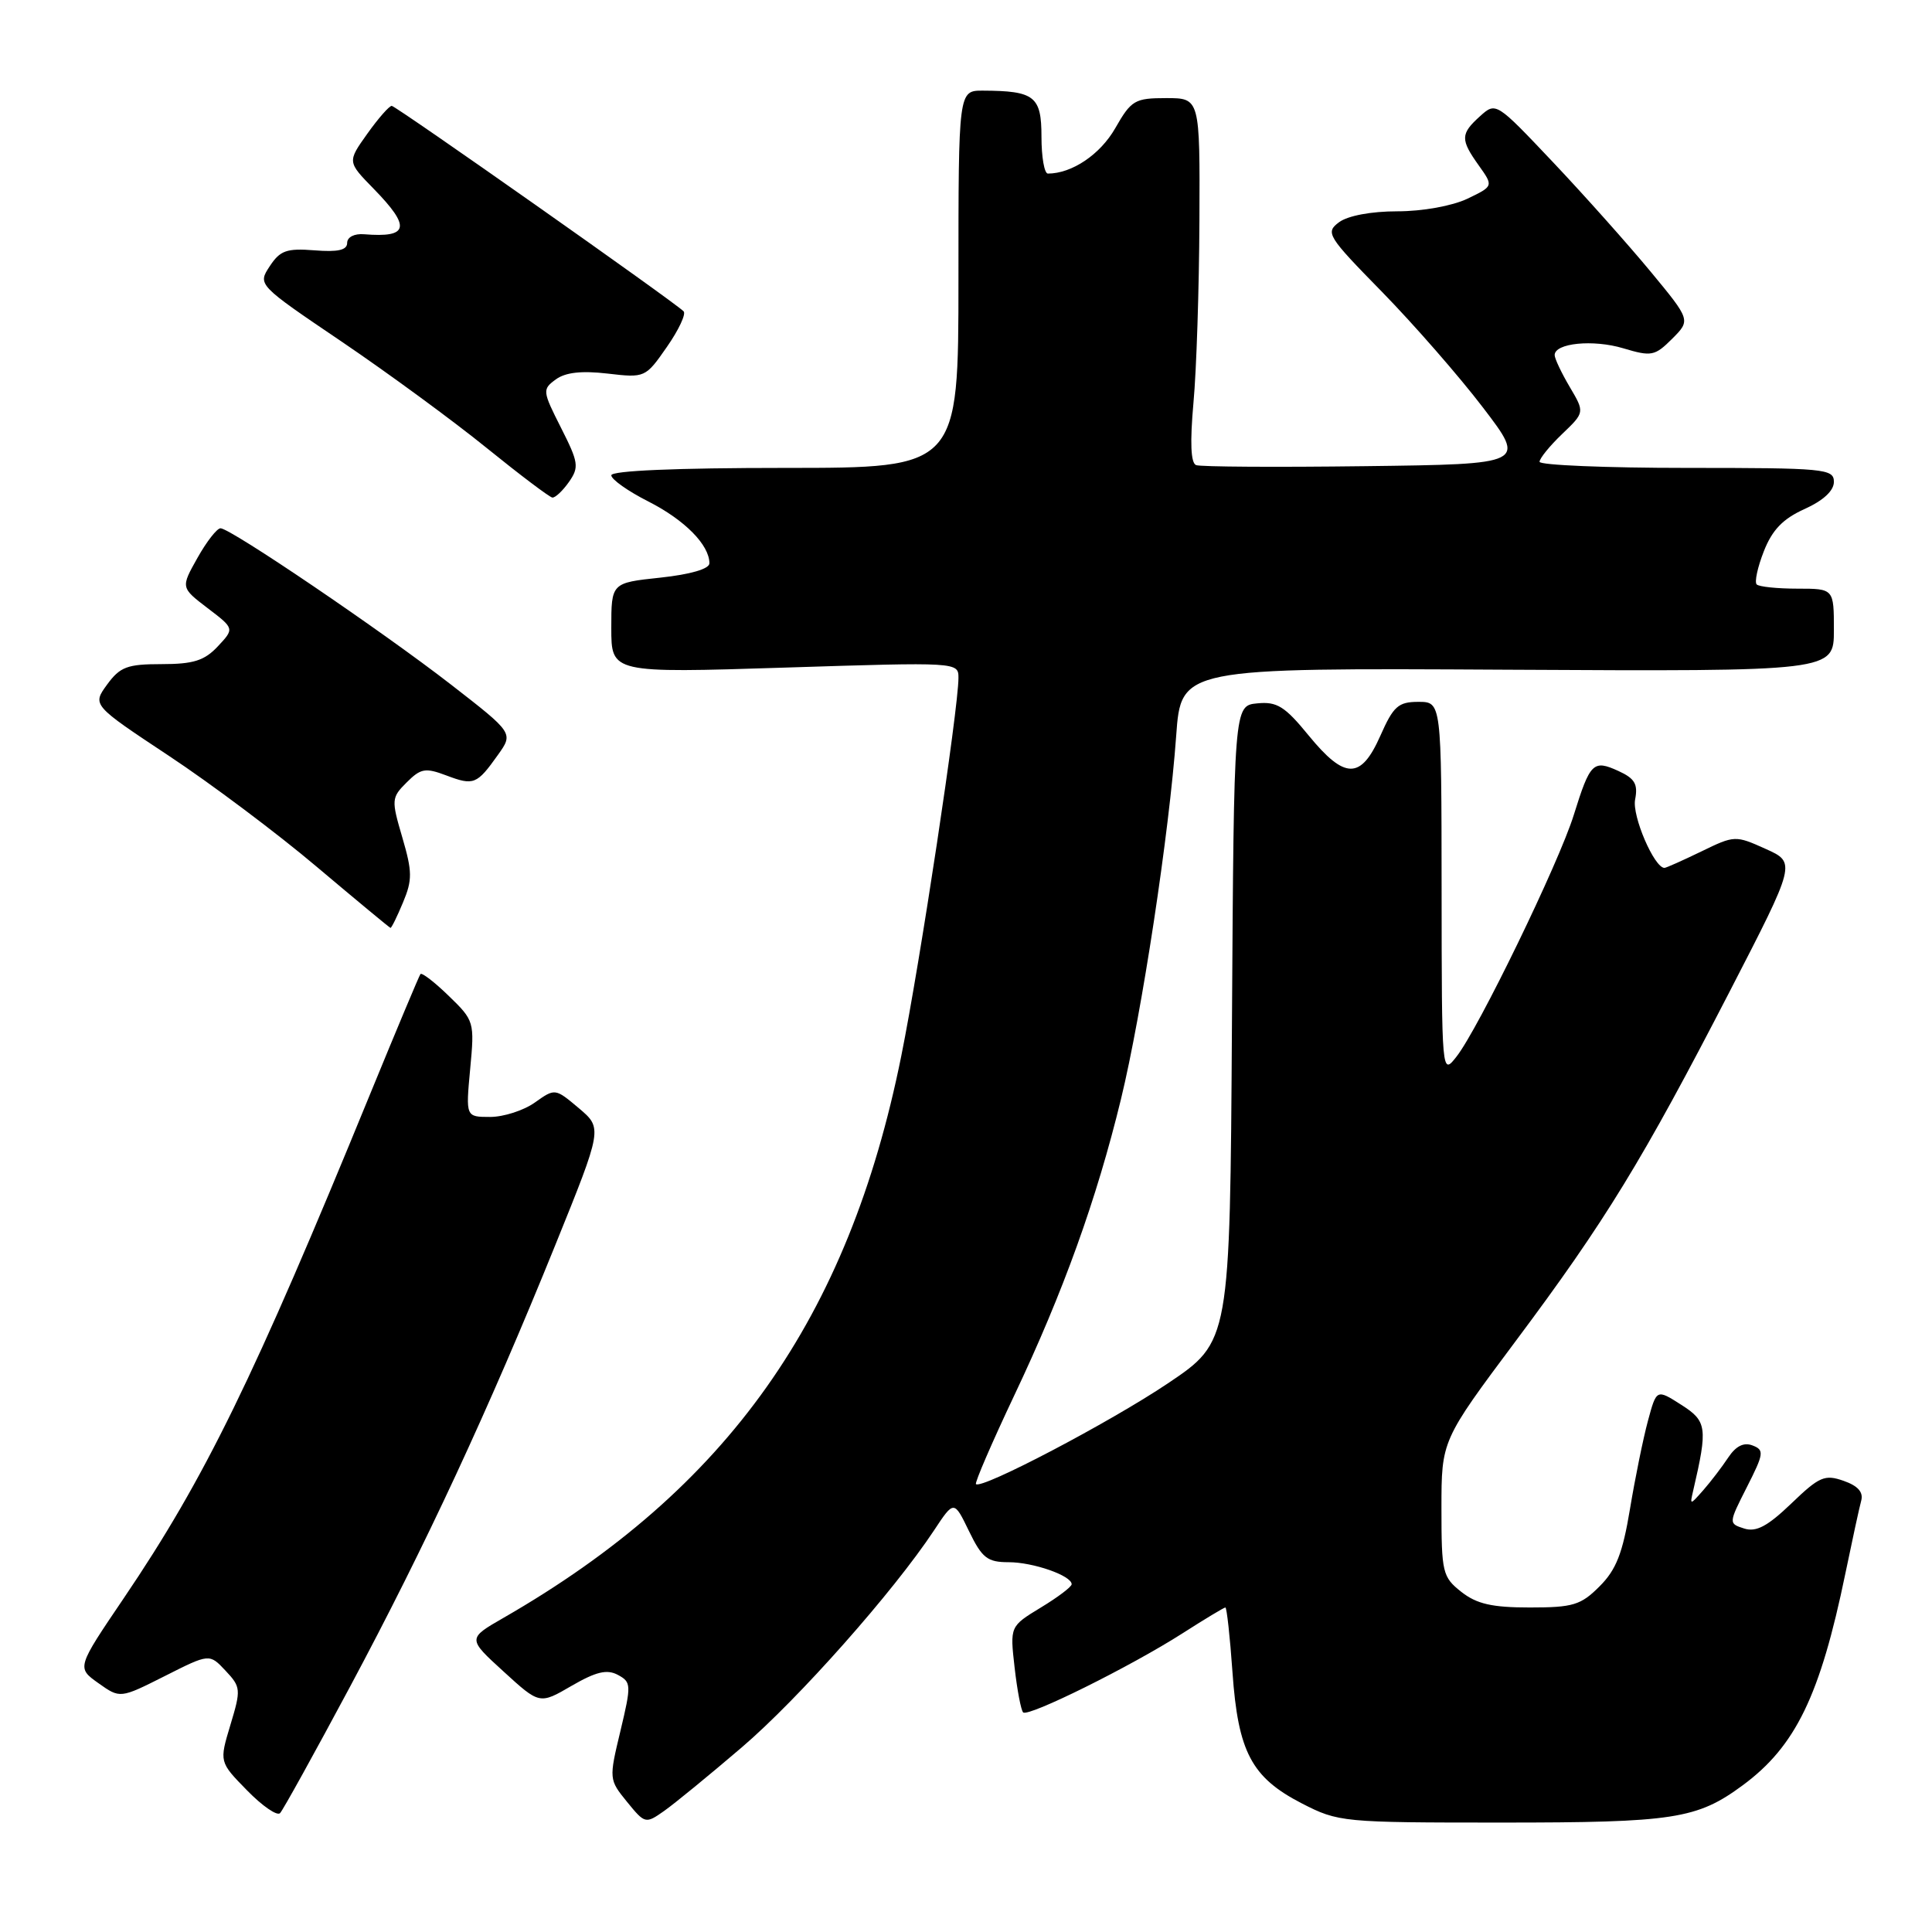 <?xml version="1.0" encoding="UTF-8" standalone="no"?>
<!DOCTYPE svg PUBLIC "-//W3C//DTD SVG 1.1//EN" "http://www.w3.org/Graphics/SVG/1.1/DTD/svg11.dtd" >
<svg xmlns="http://www.w3.org/2000/svg" xmlns:xlink="http://www.w3.org/1999/xlink" version="1.1" viewBox="0 0 256 256">
 <g >
 <path fill="currentColor"
d=" M 98.26 231.56 C 105.80 225.12 118.38 210.92 123.76 202.79 C 126.41 198.78 126.41 198.78 128.40 202.89 C 130.13 206.45 130.83 207.00 133.65 207.00 C 136.90 207.00 142.00 208.78 142.00 209.92 C 142.00 210.26 140.16 211.65 137.91 213.01 C 133.82 215.50 133.82 215.50 134.44 220.95 C 134.78 223.95 135.29 226.62 135.57 226.90 C 136.23 227.56 149.83 220.81 156.68 216.43 C 159.63 214.54 162.19 213.00 162.37 213.00 C 162.55 213.00 162.98 216.86 163.31 221.58 C 164.05 232.15 165.84 235.53 172.50 238.96 C 177.35 241.45 177.88 241.50 198.97 241.50 C 221.80 241.50 224.86 241.03 230.92 236.56 C 237.93 231.39 241.18 224.68 244.52 208.50 C 245.43 204.10 246.37 199.76 246.62 198.85 C 246.93 197.72 246.18 196.88 244.29 196.22 C 241.79 195.34 241.07 195.65 237.36 199.22 C 234.21 202.24 232.71 203.04 231.12 202.54 C 229.03 201.87 229.03 201.87 231.48 197.03 C 233.73 192.60 233.79 192.13 232.22 191.53 C 231.06 191.08 230.01 191.61 229.00 193.13 C 228.18 194.37 226.69 196.32 225.70 197.45 C 223.92 199.47 223.90 199.47 224.36 197.50 C 226.30 189.16 226.18 188.31 222.77 186.14 C 219.50 184.05 219.50 184.05 218.36 188.27 C 217.73 190.60 216.66 195.85 215.98 199.95 C 215.01 205.81 214.15 208.01 211.95 210.20 C 209.47 212.69 208.43 213.00 202.71 213.00 C 197.71 213.00 195.68 212.54 193.63 210.93 C 191.14 208.96 191.00 208.39 191.00 199.86 C 191.00 190.87 191.00 190.87 200.85 177.68 C 212.74 161.77 217.64 153.75 229.18 131.40 C 238.00 114.30 238.00 114.30 233.95 112.48 C 229.96 110.68 229.83 110.68 225.42 112.83 C 222.96 114.02 220.77 115.00 220.55 115.00 C 219.20 115.00 216.24 108.12 216.66 105.95 C 217.06 103.89 216.62 103.15 214.43 102.15 C 211.11 100.64 210.70 101.04 208.53 108.00 C 206.55 114.36 195.90 136.31 193.00 140.00 C 191.04 142.50 191.04 142.50 191.02 117.75 C 191.00 93.00 191.00 93.00 187.94 93.00 C 185.28 93.00 184.63 93.58 182.90 97.50 C 180.32 103.32 178.20 103.31 173.40 97.45 C 170.25 93.59 169.20 92.94 166.59 93.20 C 163.50 93.50 163.50 93.50 163.24 135.64 C 162.98 177.77 162.98 177.77 154.74 183.31 C 147.05 188.47 130.06 197.39 129.32 196.65 C 129.14 196.47 131.42 191.19 134.39 184.91 C 140.88 171.22 145.30 158.94 148.53 145.66 C 151.31 134.22 154.92 110.44 155.85 97.50 C 156.50 88.50 156.50 88.50 199.75 88.74 C 243.00 88.97 243.00 88.97 243.00 83.49 C 243.00 78.00 243.00 78.00 238.17 78.00 C 235.51 78.00 233.08 77.75 232.77 77.44 C 232.46 77.13 232.89 75.15 233.72 73.04 C 234.83 70.21 236.25 68.74 239.11 67.45 C 241.59 66.33 243.00 65.03 243.00 63.85 C 243.00 62.11 241.80 62.00 223.50 62.00 C 212.78 62.00 204.00 61.63 204.00 61.19 C 204.00 60.74 205.35 59.08 206.99 57.51 C 209.99 54.64 209.99 54.64 207.99 51.26 C 206.90 49.41 206.00 47.51 206.00 47.05 C 206.00 45.46 211.10 44.95 215.09 46.15 C 218.83 47.27 219.27 47.18 221.57 44.89 C 224.03 42.42 224.03 42.42 218.69 35.96 C 215.75 32.41 209.95 25.90 205.79 21.50 C 198.24 13.52 198.22 13.50 196.11 15.40 C 193.51 17.75 193.49 18.48 195.95 21.93 C 197.90 24.67 197.90 24.67 194.42 26.34 C 192.41 27.29 188.48 28.00 185.16 28.00 C 181.69 28.00 178.61 28.58 177.44 29.44 C 175.59 30.82 175.86 31.26 183.14 38.69 C 187.34 42.99 193.36 49.88 196.50 54.00 C 202.23 61.50 202.23 61.50 180.89 61.77 C 169.15 61.92 159.07 61.86 158.49 61.63 C 157.78 61.36 157.67 58.62 158.14 53.36 C 158.54 49.04 158.89 38.19 158.93 29.25 C 159.00 13.00 159.00 13.00 154.53 13.00 C 150.37 13.00 149.90 13.27 147.78 16.98 C 145.79 20.47 142.03 23.00 138.85 23.00 C 138.38 23.00 138.00 20.80 138.00 18.12 C 138.00 12.76 137.09 12.04 130.25 12.01 C 127.00 12.00 127.00 12.00 127.00 37.00 C 127.00 62.00 127.00 62.00 104.00 62.00 C 89.60 62.00 81.00 62.37 81.00 62.98 C 81.00 63.52 83.22 65.09 85.93 66.46 C 90.73 68.90 94.00 72.21 94.00 74.64 C 94.00 75.38 91.50 76.11 87.50 76.54 C 81.00 77.23 81.00 77.23 81.00 83.21 C 81.00 89.19 81.00 89.19 104.00 88.46 C 126.94 87.73 127.00 87.73 127.00 89.83 C 127.00 93.92 121.90 127.67 119.42 139.94 C 112.41 174.71 96.42 197.29 66.72 214.37 C 61.94 217.12 61.94 217.12 66.72 221.48 C 71.50 225.85 71.50 225.85 75.74 223.38 C 78.99 221.50 80.43 221.16 81.87 221.93 C 83.65 222.89 83.67 223.24 82.21 229.36 C 80.68 235.73 80.69 235.81 83.08 238.75 C 85.46 241.67 85.54 241.69 88.00 239.96 C 89.38 238.99 93.99 235.21 98.26 231.56 Z  M 46.38 223.50 C 56.35 204.87 64.78 186.72 73.57 165.00 C 79.84 149.50 79.84 149.50 76.70 146.84 C 73.55 144.19 73.55 144.19 70.87 146.09 C 69.40 147.14 66.73 148.00 64.95 148.00 C 61.71 148.00 61.71 148.00 62.30 141.65 C 62.89 135.40 62.84 135.23 59.46 131.96 C 57.58 130.13 55.88 128.83 55.71 129.07 C 55.53 129.31 52.53 136.47 49.03 145.00 C 33.59 182.71 27.14 195.90 16.42 211.74 C 10.16 220.98 10.16 220.98 13.03 223.02 C 15.91 225.07 15.91 225.07 21.83 222.09 C 27.75 219.10 27.75 219.10 29.88 221.37 C 31.92 223.54 31.95 223.86 30.53 228.56 C 29.05 233.47 29.05 233.47 32.73 237.23 C 34.75 239.30 36.72 240.66 37.11 240.25 C 37.50 239.84 41.67 232.30 46.38 223.50 Z  M 53.40 119.58 C 54.65 116.60 54.64 115.51 53.31 110.97 C 51.84 105.97 51.86 105.69 53.89 103.67 C 55.75 101.81 56.36 101.70 59.14 102.75 C 62.77 104.12 63.18 103.96 65.97 100.04 C 68.04 97.14 68.04 97.14 59.77 90.72 C 50.58 83.59 30.54 70.00 29.22 70.00 C 28.75 70.00 27.37 71.77 26.16 73.93 C 23.95 77.86 23.95 77.86 27.51 80.58 C 31.07 83.29 31.07 83.29 28.86 85.65 C 27.09 87.54 25.62 88.00 21.41 88.00 C 16.86 88.00 15.91 88.36 14.19 90.71 C 12.22 93.42 12.22 93.42 22.36 100.14 C 27.94 103.83 36.78 110.46 42.00 114.88 C 47.23 119.29 51.61 122.92 51.74 122.95 C 51.87 122.98 52.62 121.46 53.40 119.58 Z  M 75.39 63.86 C 76.76 61.90 76.66 61.27 74.33 56.67 C 71.87 51.81 71.85 51.59 73.64 50.28 C 74.91 49.34 77.06 49.10 80.50 49.50 C 85.46 50.08 85.53 50.05 88.36 45.98 C 89.93 43.73 90.93 41.60 90.58 41.25 C 89.31 39.97 52.48 14.05 51.91 14.03 C 51.59 14.01 50.13 15.67 48.67 17.72 C 46.02 21.44 46.02 21.44 49.51 25.01 C 54.48 30.10 54.18 31.52 48.25 31.04 C 46.95 30.93 46.00 31.42 46.00 32.19 C 46.00 33.14 44.78 33.42 41.67 33.17 C 37.98 32.88 37.11 33.19 35.74 35.28 C 34.13 37.73 34.13 37.73 45.32 45.30 C 51.47 49.47 60.10 55.80 64.50 59.37 C 68.90 62.93 72.81 65.88 73.19 65.93 C 73.57 65.97 74.56 65.04 75.39 63.86 Z "/>
</g>
</svg>